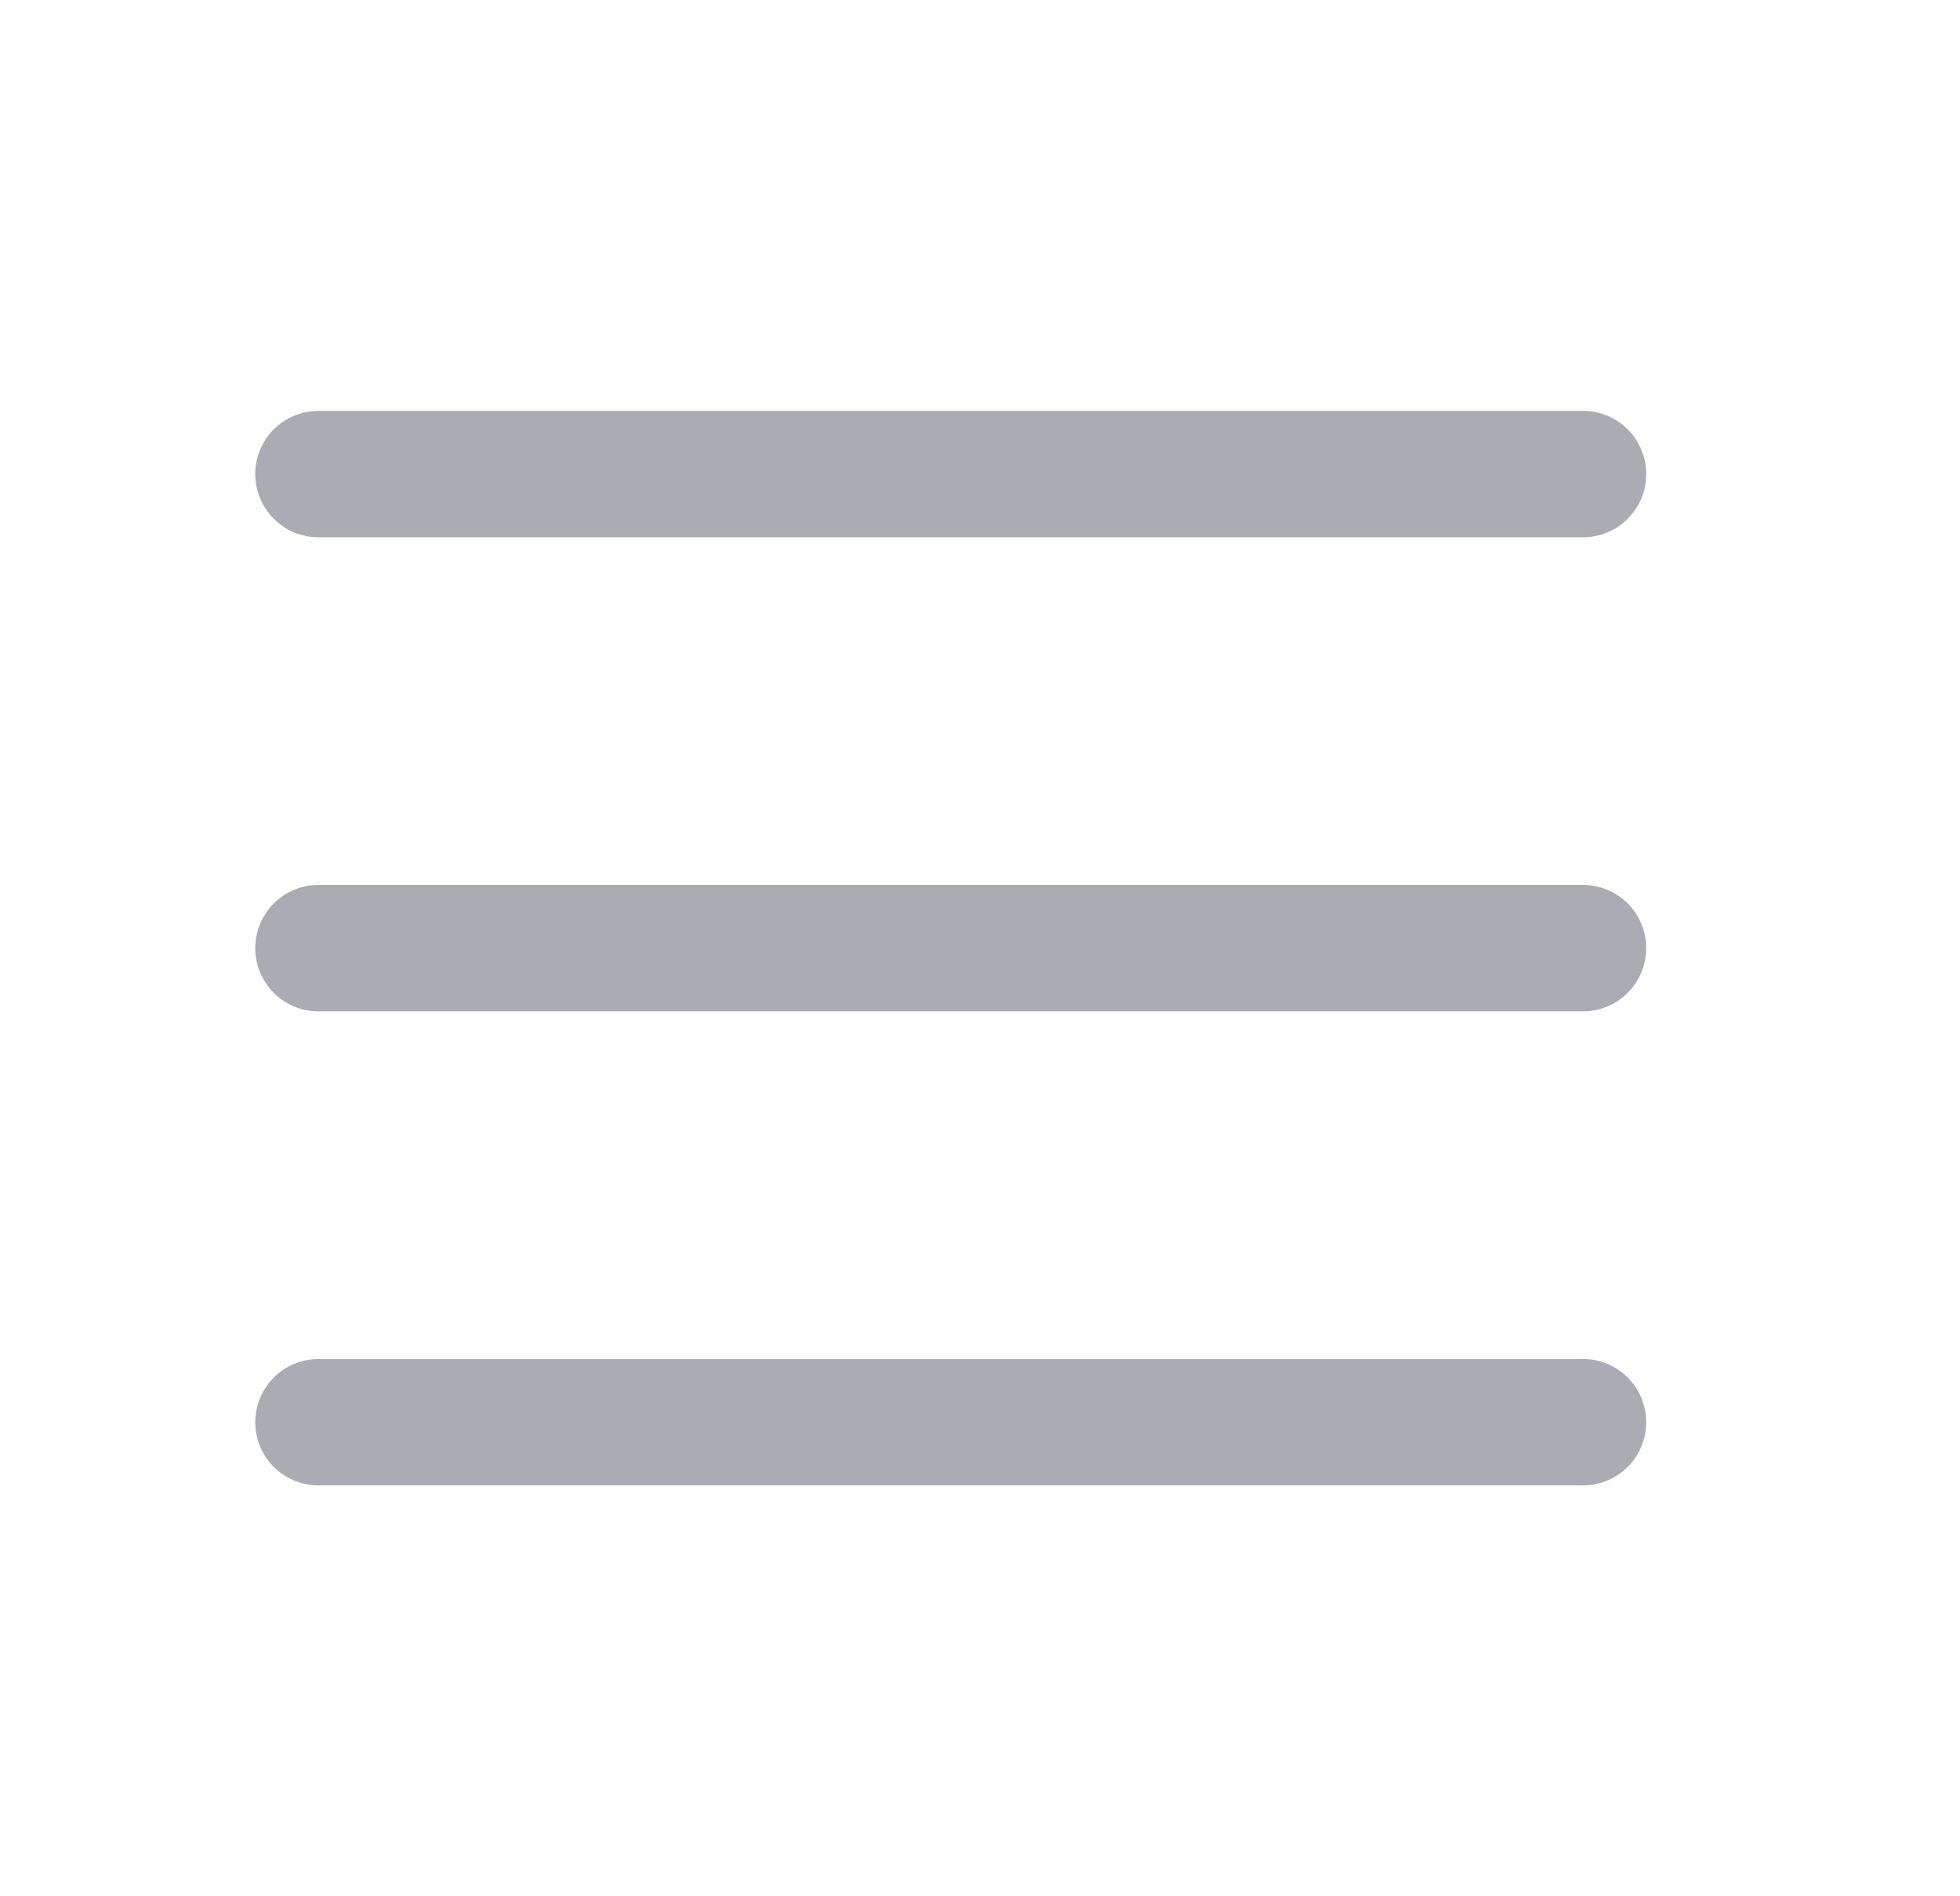 <svg width="31" height="30" viewBox="0 0 31 30" fill="none" xmlns="http://www.w3.org/2000/svg">
<g clip-path="url(#clip0_74_776)">
<path d="M5.037 7.5H25.037" stroke="#ABABB4" stroke-width="2" stroke-linecap="round" stroke-linejoin="round"/>
<path d="M5.037 15H25.037" stroke="#ABABB4" stroke-width="2" stroke-linecap="round" stroke-linejoin="round"/>
<path d="M5.037 22.5H25.037" stroke="#ABABB4" stroke-width="2" stroke-linecap="round" stroke-linejoin="round"/>
</g>
<defs>
<clipPath id="clip0_74_776">
<rect width="30" height="30" fill="white" transform="translate(0.037)"/>
</clipPath>
</defs>
</svg>

